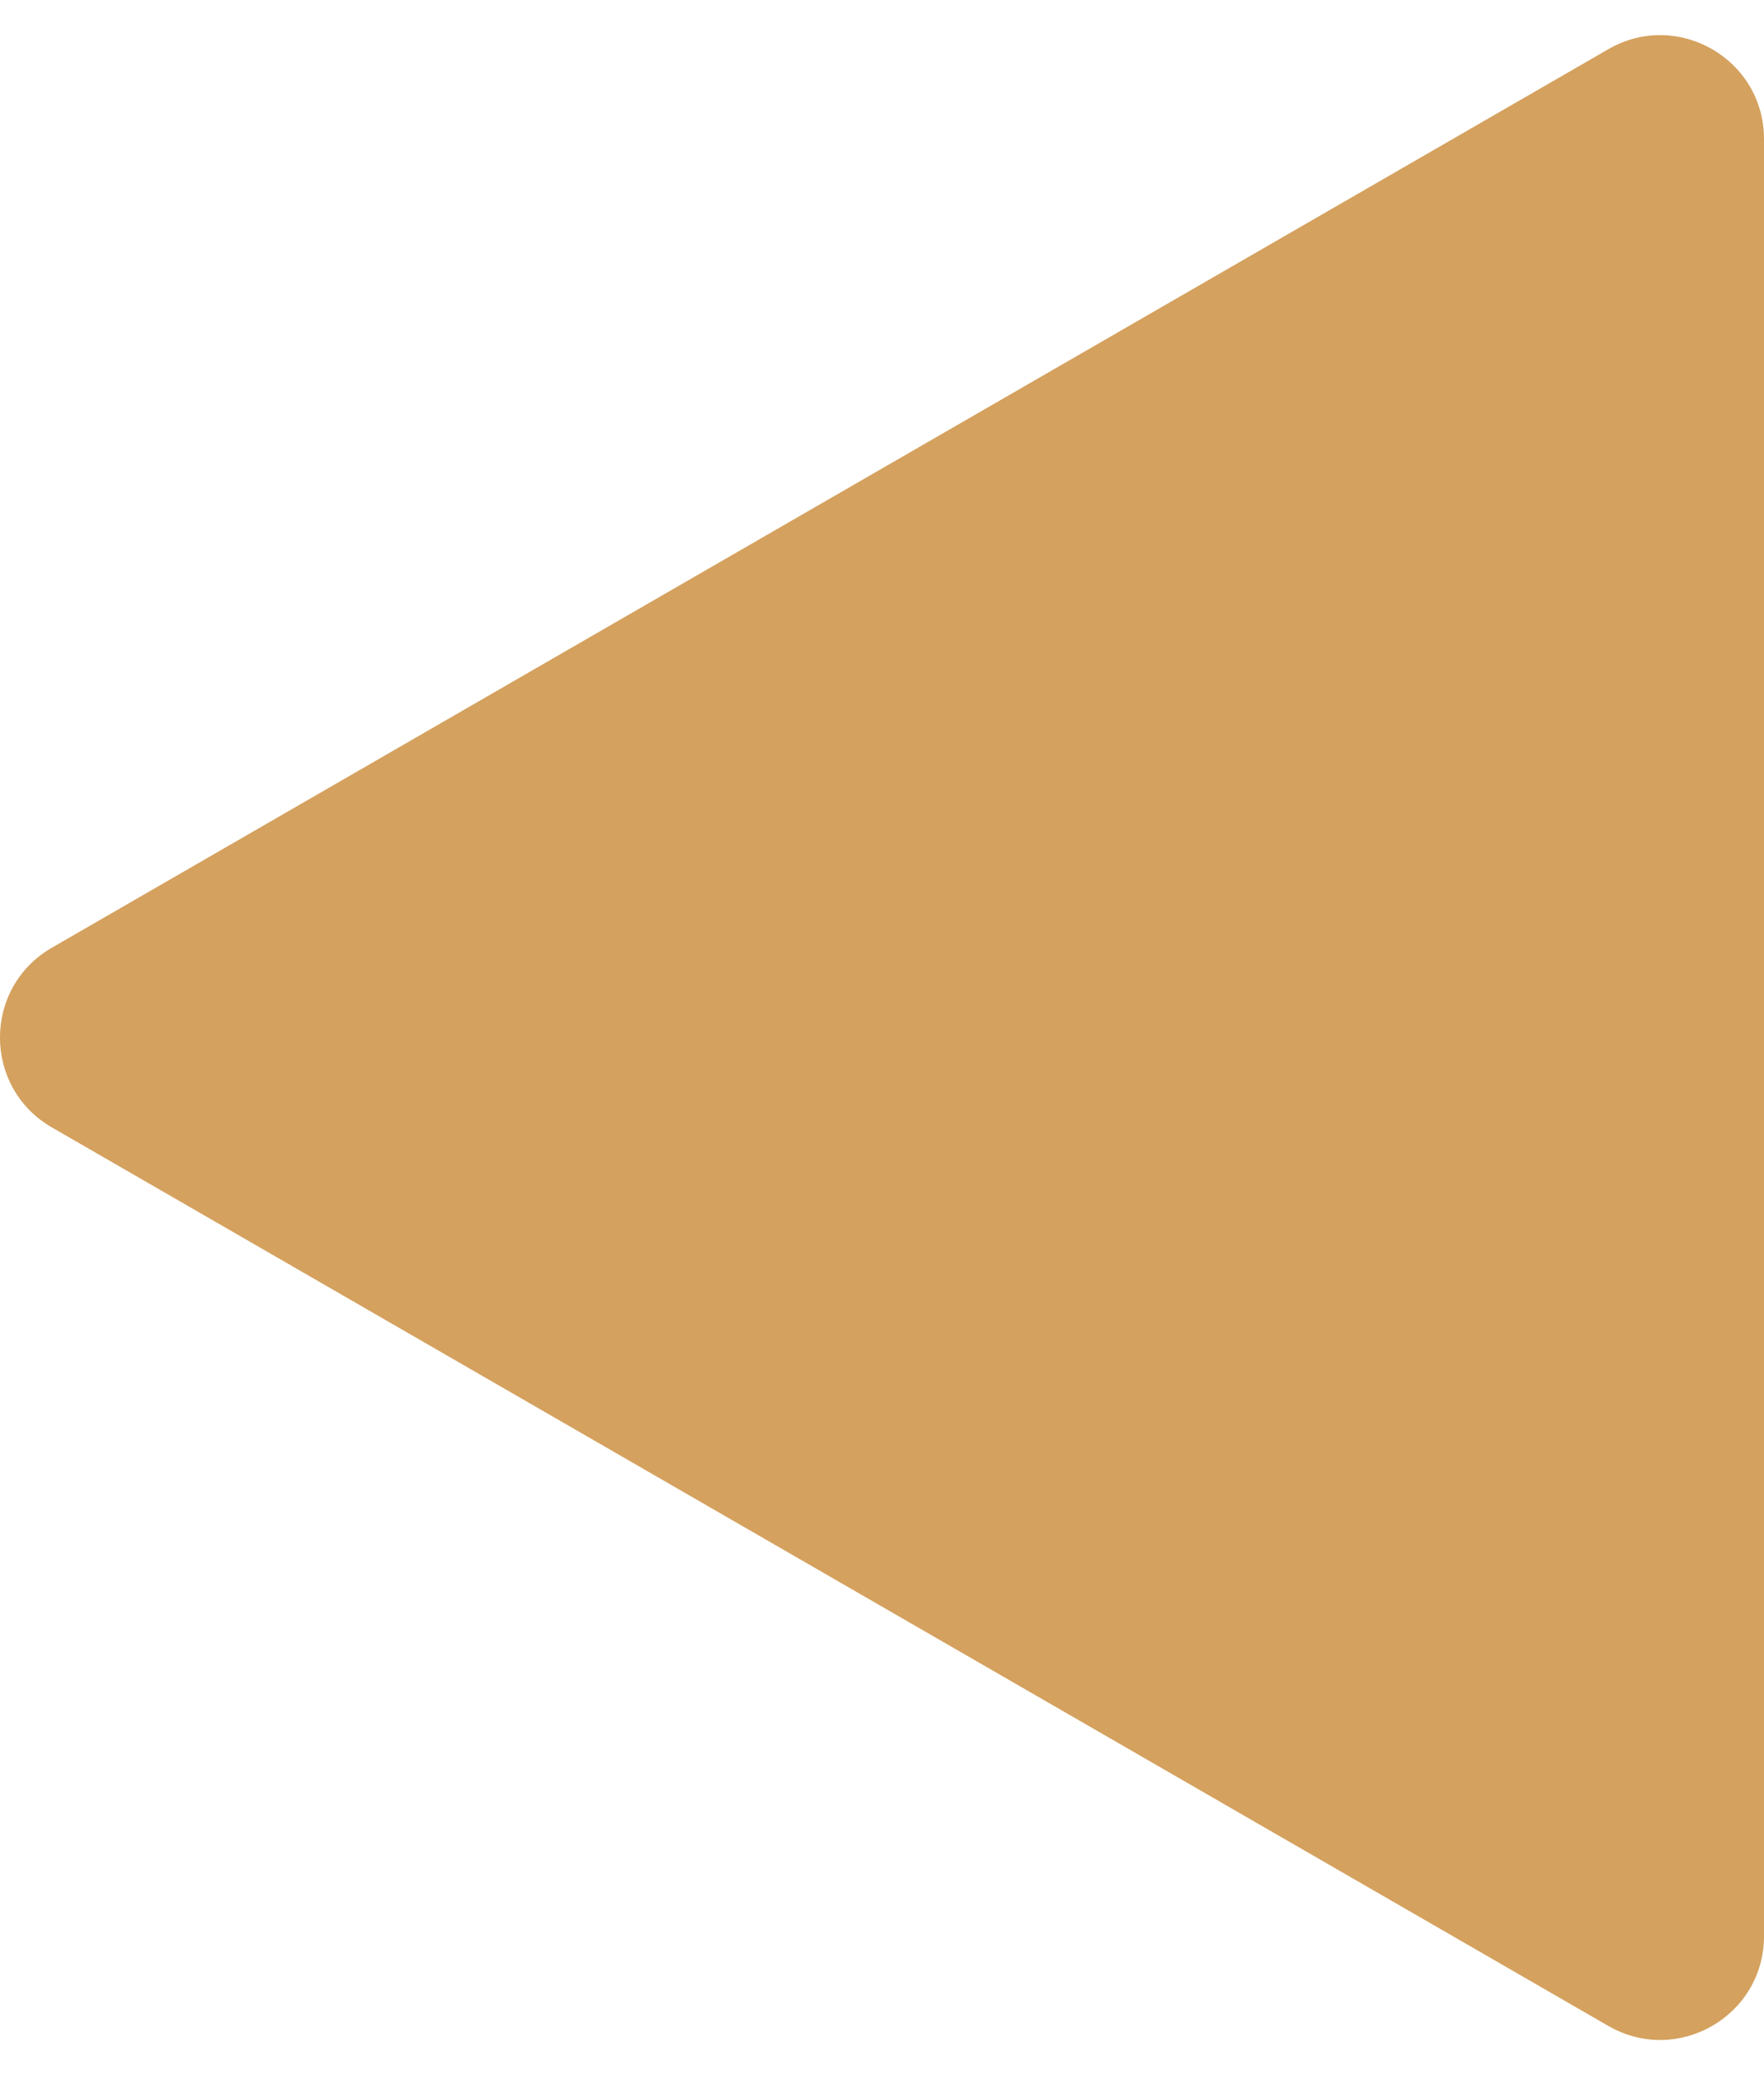 <svg width="17" height="20" viewBox="0 0 17 20" fill="none" xmlns="http://www.w3.org/2000/svg">
<path d="M0.5 10.866C-0.167 10.481 -0.167 9.519 0.5 9.134L15.5 0.474C16.167 0.089 17 0.57 17 1.34L17 18.66C17 19.43 16.167 19.911 15.5 19.526L0.5 10.866Z" fill="#D4A15E"/>
</svg>
